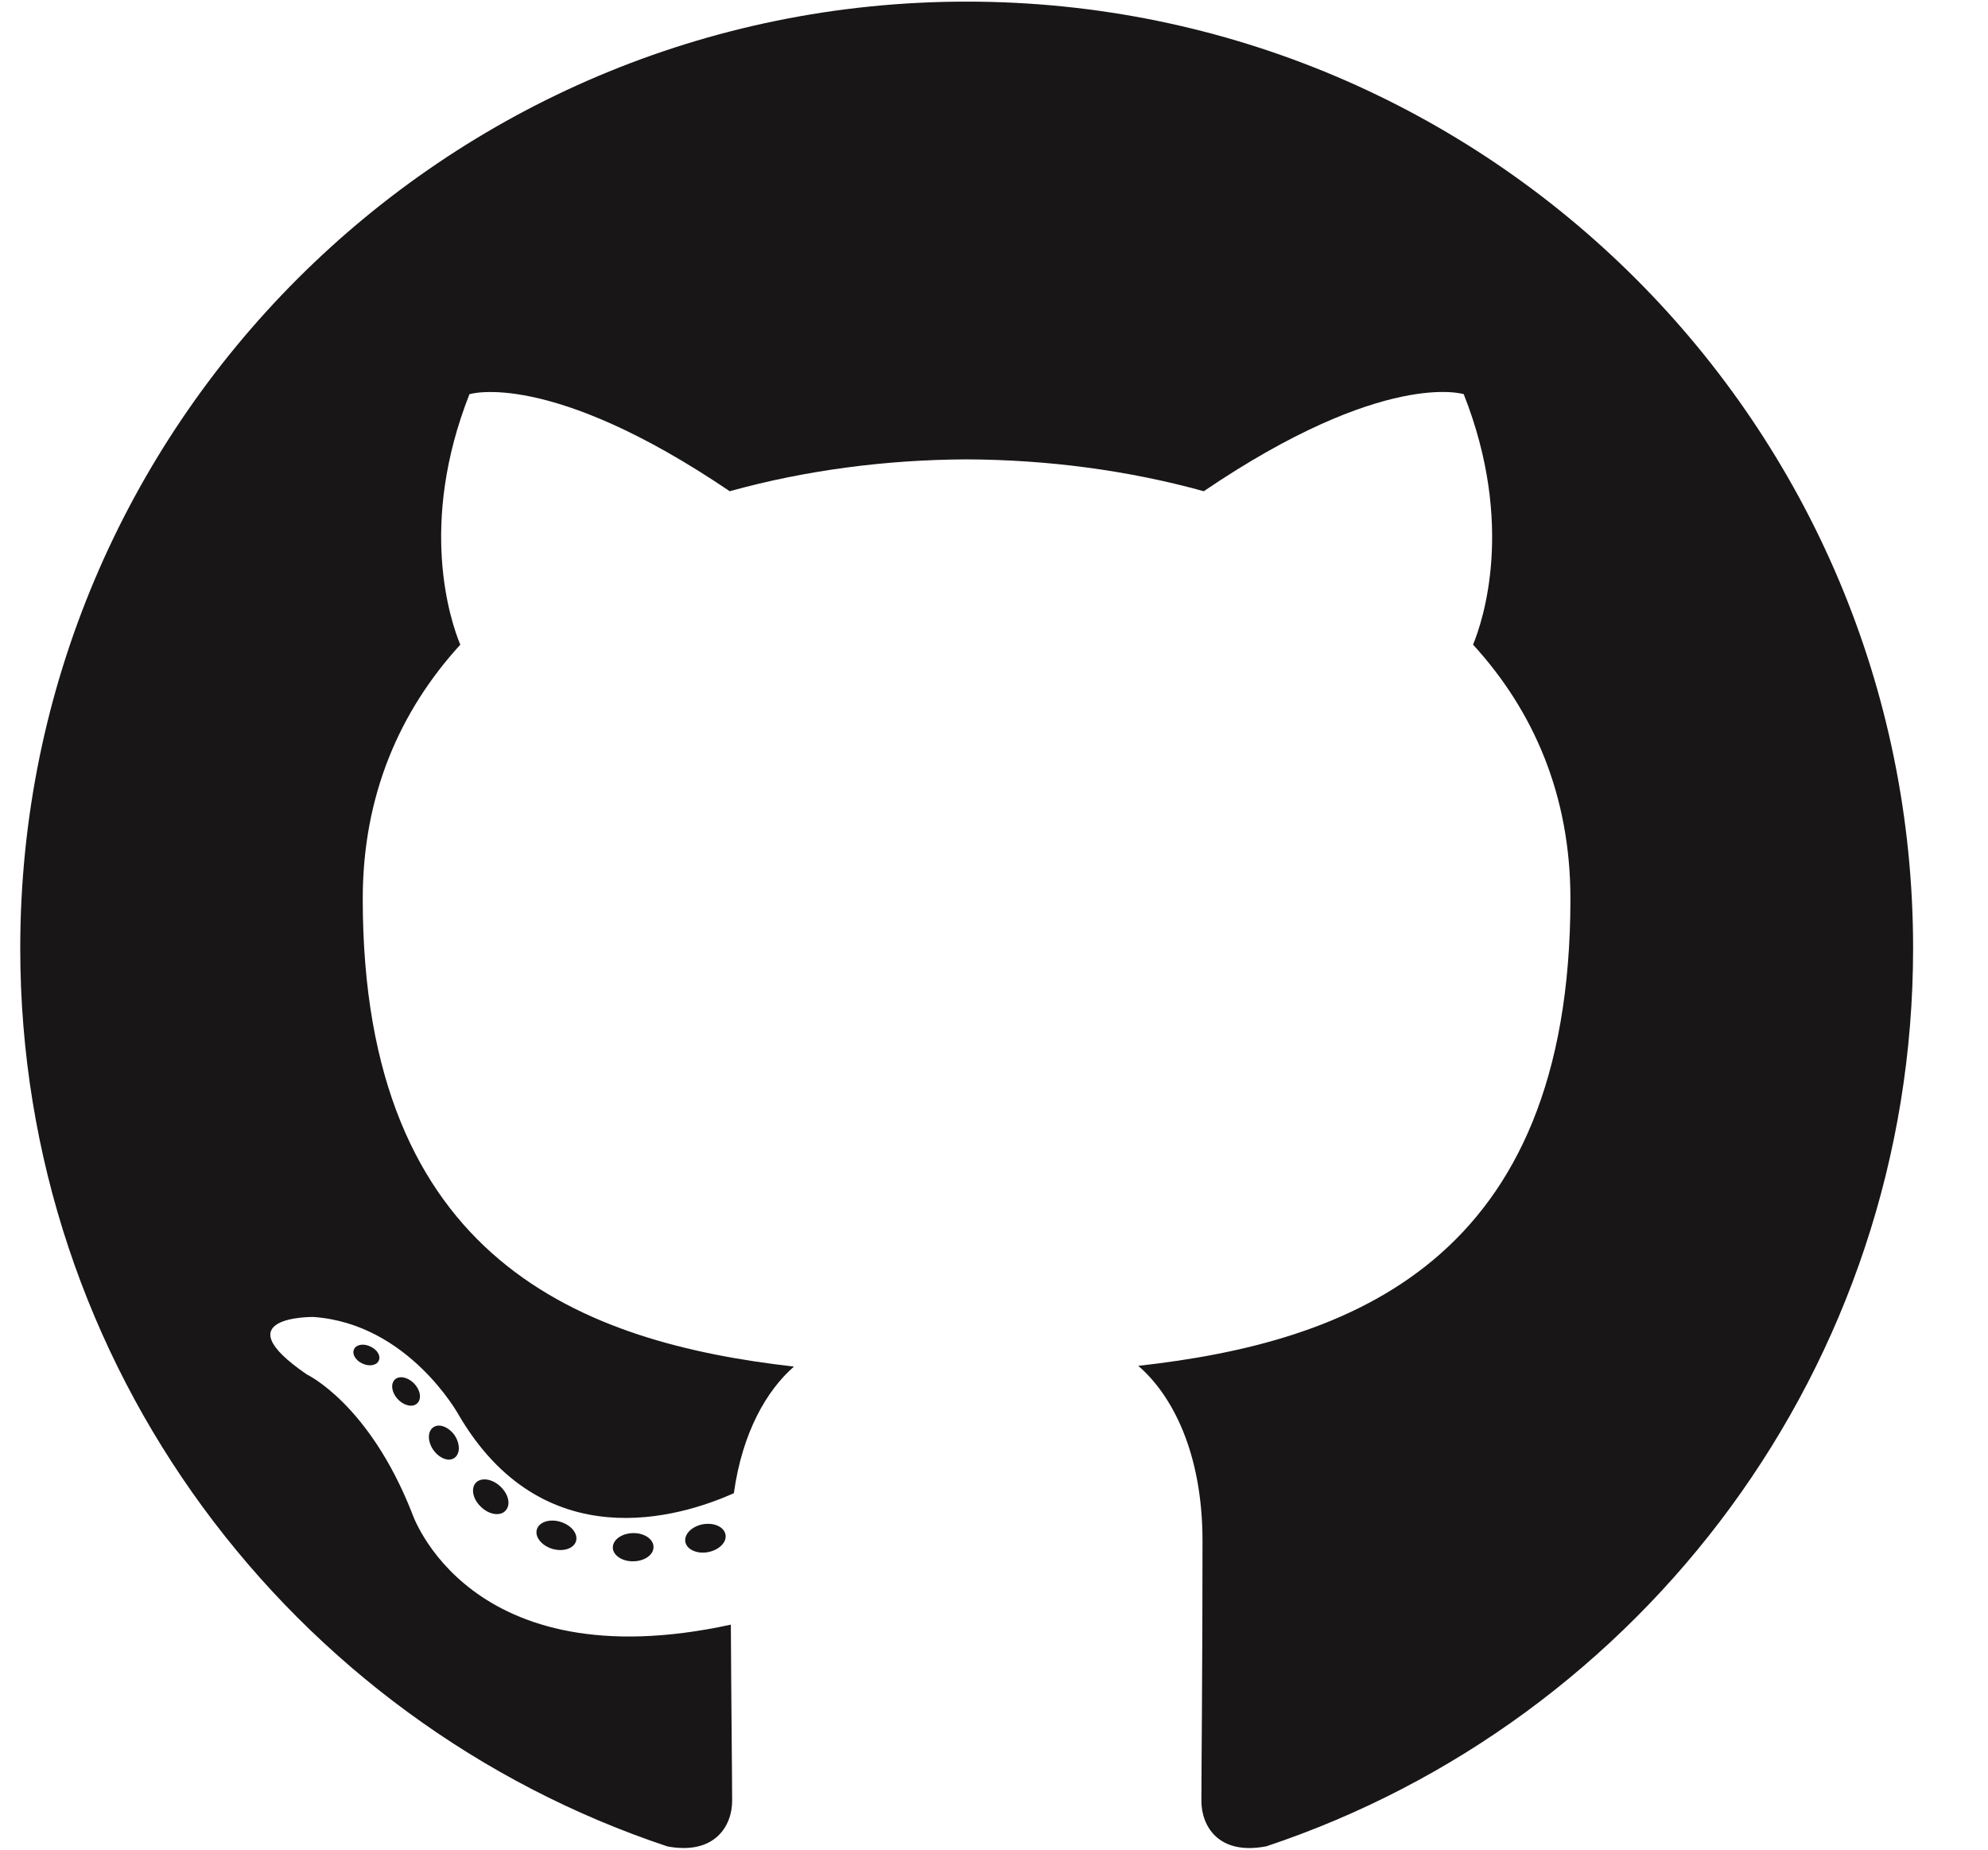 <?xml version="1.0" encoding="UTF-8"?>
<svg width="43px" height="40px" viewBox="0 0 43 40" version="1.1" xmlns="http://www.w3.org/2000/svg" xmlns:xlink="http://www.w3.org/1999/xlink">
    <title>github-original</title>
    <defs>
        <filter id="filter-1">
            <feColorMatrix in="SourceGraphic" type="matrix" values="0 0 0 0 0.038 0 0 0 0 0.049 0 0 0 0 0.302 0 0 0 1 0"></feColorMatrix>
        </filter>
    </defs>
    <g id="Page-1" stroke="none" stroke-width="1" fill="none" fill-rule="evenodd">
        <g id="Desktop-HD-Copy-3" transform="translate(-2148, -3548)">
            <g id="Group-2" transform="translate(248, 139)">
                <g id="github-original" transform="translate(0.231, 3314)" filter="url(#filter-1)">
                    <g transform="translate(1900, 95)">
                        <path d="M20.678,0.035 C9.374,0.035 0.207,9.199 0.207,20.505 C0.207,29.55 6.073,37.223 14.206,39.93 C15.229,40.12 15.605,39.486 15.605,38.945 C15.605,38.457 15.586,36.845 15.577,35.134 C9.882,36.373 8.68,32.719 8.68,32.719 C7.749,30.353 6.407,29.724 6.407,29.724 C4.55,28.453 6.547,28.48 6.547,28.48 C8.603,28.624 9.685,30.589 9.685,30.589 C11.511,33.718 14.474,32.814 15.642,32.291 C15.826,30.968 16.357,30.064 16.942,29.553 C12.395,29.036 7.615,27.281 7.615,19.437 C7.615,17.202 8.415,15.376 9.725,13.942 C9.512,13.427 8.811,11.345 9.923,8.525 C9.923,8.525 11.641,7.975 15.553,10.623 C17.186,10.169 18.938,9.941 20.678,9.934 C22.417,9.941 24.169,10.169 25.806,10.623 C29.713,7.974 31.429,8.524 31.429,8.524 C32.544,11.344 31.843,13.426 31.631,13.941 C32.943,15.375 33.737,17.201 33.737,19.436 C33.737,27.299 28.948,29.029 24.39,29.537 C25.125,30.172 25.779,31.418 25.779,33.327 C25.779,36.066 25.755,38.271 25.755,38.945 C25.755,39.49 26.124,40.128 27.161,39.927 C35.29,37.217 41.149,29.547 41.149,20.505 C41.149,9.2 31.983,0.035 20.678,0.035 L20.678,0.035 Z" id="Path" fill="#181616" fill-rule="nonzero"></path>
                        <path d="M7.961,29.426 C7.916,29.527 7.756,29.558 7.61,29.488 C7.461,29.422 7.378,29.283 7.426,29.181 C7.47,29.076 7.63,29.047 7.778,29.118 C7.927,29.184 8.012,29.324 7.96,29.426 L7.961,29.426 Z M8.79,30.351 C8.693,30.441 8.502,30.399 8.372,30.256 C8.238,30.114 8.213,29.923 8.312,29.831 C8.413,29.741 8.598,29.783 8.733,29.926 C8.866,30.07 8.893,30.259 8.79,30.351 L8.79,30.351 Z M9.597,31.529 C9.472,31.617 9.266,31.535 9.14,31.353 C9.014,31.171 9.014,30.952 9.143,30.865 C9.269,30.778 9.472,30.857 9.601,31.037 C9.725,31.222 9.725,31.44 9.597,31.529 L9.597,31.529 Z M10.703,32.669 C10.591,32.793 10.352,32.759 10.177,32.591 C9.998,32.426 9.948,32.191 10.06,32.067 C10.174,31.943 10.415,31.978 10.591,32.145 C10.769,32.31 10.823,32.545 10.703,32.668 L10.703,32.669 Z M12.228,33.33 C12.178,33.491 11.948,33.563 11.716,33.495 C11.485,33.425 11.333,33.237 11.381,33.075 C11.428,32.914 11.66,32.838 11.893,32.911 C12.125,32.981 12.276,33.167 12.228,33.33 Z M13.904,33.453 C13.909,33.621 13.713,33.761 13.47,33.764 C13.225,33.77 13.026,33.633 13.024,33.467 C13.024,33.297 13.217,33.159 13.461,33.154 C13.704,33.149 13.904,33.285 13.904,33.452 L13.904,33.453 Z M15.462,33.187 C15.492,33.352 15.322,33.521 15.081,33.566 C14.843,33.61 14.623,33.508 14.593,33.345 C14.563,33.176 14.736,33.007 14.973,32.963 C15.215,32.921 15.432,33.021 15.462,33.188 L15.462,33.187 Z" id="Shape" fill="#181616" fill-rule="nonzero"></path>
                    </g>
                </g>
            </g>
        </g>
    </g>
</svg>